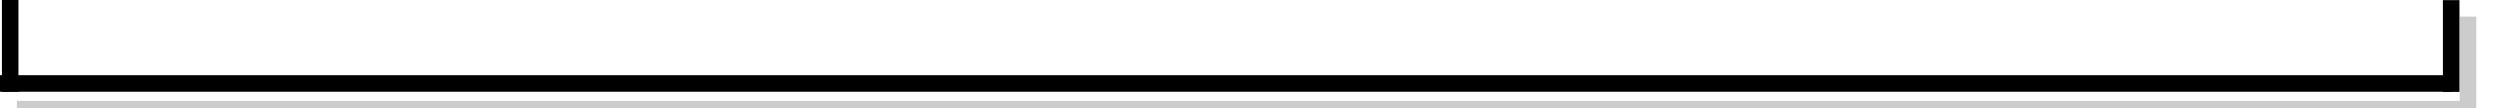 <?xml version="1.0" encoding="UTF-8" standalone="no"?>
<!-- Created with Inkscape (http://www.inkscape.org/) -->
<svg
   xmlns:dc="http://purl.org/dc/elements/1.1/"
   xmlns:cc="http://web.resource.org/cc/"
   xmlns:rdf="http://www.w3.org/1999/02/22-rdf-syntax-ns#"
   xmlns:svg="http://www.w3.org/2000/svg"
   xmlns="http://www.w3.org/2000/svg"
   xmlns:xlink="http://www.w3.org/1999/xlink"
   xmlns:sodipodi="http://sodipodi.sourceforge.net/DTD/sodipodi-0.dtd"
   xmlns:inkscape="http://www.inkscape.org/namespaces/inkscape"
   width="190.74"
   height="8.256"
   id="svg2"
   sodipodi:version="0.32"
   inkscape:version="0.45.1"
   version="1.0"
   sodipodi:docbase="C:\Users\Administrator\Desktop\Otros\SSP_IHM\documentacion\v1.1"
   sodipodi:docname="abajo.svg"
   inkscape:output_extension="org.inkscape.output.svg.inkscape"
   inkscape:export-filename="C:\Users\Administrator\Desktop\Otros\SSP_IHM\documentacion\v1.1\abajo.png"
   inkscape:export-xdpi="90"
   inkscape:export-ydpi="90">
  <defs
     id="defs4">
    <linearGradient
       id="linearGradient4241">
      <stop
         style="stop-color:#e4edbe;stop-opacity:1;"
         offset="0"
         id="stop4243" />
      <stop
         style="stop-color:#e4edbe;stop-opacity:0;"
         offset="1"
         id="stop4245" />
    </linearGradient>
    <linearGradient
       id="linearGradient3701">
      <stop
         style="stop-color:#b3b3b3;stop-opacity:1;"
         offset="0"
         id="stop3703" />
      <stop
         style="stop-color:#b3b3b3;stop-opacity:0;"
         offset="1"
         id="stop3705" />
    </linearGradient>
    <linearGradient
       id="linearGradient2800">
      <stop
         id="stop2802"
         offset="0"
         style="stop-color:black;stop-opacity:1;" />
      <stop
         id="stop2804"
         offset="1"
         style="stop-color:black;stop-opacity:0;" />
    </linearGradient>
    <clipPath
       clipPathUnits="userSpaceOnUse"
       id="clipPath1918">
      <path
         sodipodi:type="arc"
         style="opacity:1;fill:#ffffff;fill-opacity:1;fill-rule:nonzero;stroke:#000000;stroke-width:6.424;stroke-linejoin:miter;stroke-miterlimit:4;stroke-dasharray:none;stroke-opacity:1"
         id="path1910"
         sodipodi:cx="-169.15498"
         sodipodi:cy="39.977264"
         sodipodi:rx="303.75143"
         sodipodi:ry="303.75143"
         d="M 134.596 39.977 A 303.751 303.751 0 1 1  -472.906,39.977 A 303.751 303.751 0 1 1  134.596 39.977 z" />
    </clipPath>
    <linearGradient
       inkscape:collect="always"
       xlink:href="#linearGradient2800"
       id="linearGradient5516"
       x1="0.868"
       y1="80.878"
       x2="186.986"
       y2="80.878"
       gradientUnits="userSpaceOnUse" />
    <linearGradient
       inkscape:collect="always"
       xlink:href="#linearGradient2800"
       id="linearGradient6407"
       gradientUnits="userSpaceOnUse"
       x1="0.868"
       y1="80.878"
       x2="186.986"
       y2="80.878" />
    <clipPath
       clipPathUnits="userSpaceOnUse"
       id="clipPath6246">
      <path
         sodipodi:type="arc"
         style="opacity:0.83;fill:#cccccc;fill-opacity:1;fill-rule:evenodd;stroke:#000000;stroke-width:0;stroke-linecap:butt;stroke-linejoin:round;stroke-miterlimit:4;stroke-dasharray:none;stroke-opacity:1"
         id="path6248"
         sodipodi:cx="151.35333"
         sodipodi:cy="339.60849"
         sodipodi:rx="235.33003"
         sodipodi:ry="235.33003"
         d="M 386.683 339.608 A 235.33 235.33 0 1 1  -83.977,339.608 A 235.33 235.33 0 1 1  386.683 339.608 z"
         transform="matrix(1.041,0,0,1.041,281.808,-99.653)" />
    </clipPath>
    <linearGradient
       id="linearGradient3162">
      <stop
         id="stop3164"
         offset="0"
         style="stop-color:#729fcf;stop-opacity:1;" />
      <stop
         id="stop3166"
         offset="1"
         style="stop-color:#3465a4;stop-opacity:1" />
    </linearGradient>
    <linearGradient
       id="linearGradient3304">
      <stop
         id="stop3306"
         offset="0"
         style="stop-color:black;stop-opacity:0;" />
      <stop
         style="stop-color:black;stop-opacity:1;"
         offset="0.5"
         id="stop3312" />
      <stop
         id="stop3308"
         offset="1"
         style="stop-color:black;stop-opacity:0;" />
    </linearGradient>
    <linearGradient
       id="linearGradient3275">
      <stop
         style="stop-color:#e7e7e4;stop-opacity:1;"
         offset="0"
         id="stop3277" />
      <stop
         id="stop5589"
         offset="0.324"
         style="stop-color:white;stop-opacity:1;" />
      <stop
         style="stop-color:white;stop-opacity:1;"
         offset="0.836"
         id="stop5591" />
      <stop
         style="stop-color:#d3d7cf;stop-opacity:1"
         offset="1"
         id="stop3279" />
    </linearGradient>
    <linearGradient
       id="linearGradient3392">
      <stop
         style="stop-color:#73d216;stop-opacity:1"
         offset="0"
         id="stop3394" />
      <stop
         style="stop-color:#8ae234;stop-opacity:1"
         offset="1"
         id="stop3396" />
    </linearGradient>
    <linearGradient
       id="linearGradient3412">
      <stop
         id="stop3414"
         offset="0"
         style="stop-color:#babdb6;stop-opacity:1" />
      <stop
         id="stop3416"
         offset="1"
         style="stop-color:#d3d7cf;stop-opacity:1" />
    </linearGradient>
    <filter
       inkscape:collect="always"
       x="-0.024"
       width="1.048"
       y="-0.288"
       height="1.576"
       id="filter4157">
      <feGaussianBlur
         inkscape:collect="always"
         stdDeviation="1.881"
         id="feGaussianBlur4159" />
    </filter>
  </defs>
  <sodipodi:namedview
     id="base"
     pagecolor="#ffffff"
     bordercolor="#666666"
     borderopacity="1.0"
     inkscape:pageopacity="0.0"
     inkscape:pageshadow="2"
     inkscape:zoom="4.4152764"
     inkscape:cx="95.369362"
     inkscape:cy="7.8299999"
     inkscape:document-units="px"
     inkscape:current-layer="layer1"
     width="190.74px"
     height="8.256px"
     inkscape:window-width="1276"
     inkscape:window-height="750"
     inkscape:window-x="0"
     inkscape:window-y="14" />
  <g
     inkscape:label="Capa 1"
     inkscape:groupmode="layer"
     id="layer1"
     transform="translate(-0.381,-95.188)">
    <g
       id="g2200"
       style="opacity:0.202;filter:url(#filter4157)"
       transform="matrix(1,0,0,0.447,-1.359,48.003)">
      <rect
         y="108.391"
         x="189.408"
         height="15.663"
         width="1.263"
         id="rect2196"
         style="opacity:1;fill:#000000;fill-opacity:1;fill-rule:evenodd;stroke:none;stroke-width:1.4;stroke-linecap:round;stroke-linejoin:round;stroke-miterlimit:4;stroke-dasharray:none;stroke-opacity:1" />
      <rect
         transform="matrix(0,-1,1,0,0,0)"
         y="3.026"
         x="-124.044"
         height="187.024"
         width="1.263"
         id="rect2198"
         style="opacity:1;fill:#000000;fill-opacity:1;fill-rule:evenodd;stroke:none;stroke-width:1.4;stroke-linecap:round;stroke-linejoin:round;stroke-miterlimit:4;stroke-dasharray:none;stroke-opacity:1" />
    </g>
    <rect
       style="opacity:1;fill:#000000;fill-opacity:1;fill-rule:evenodd;stroke:none;stroke-width:1.4;stroke-linecap:round;stroke-linejoin:round;stroke-miterlimit:4;stroke-dasharray:none;stroke-opacity:1"
       id="rect4278"
       width="1.263"
       height="7"
       x="0.526"
       y="95.188" />
    <rect
       style="opacity:1;fill:#000000;fill-opacity:1;fill-rule:evenodd;stroke:none;stroke-width:1.4;stroke-linecap:round;stroke-linejoin:round;stroke-miterlimit:4;stroke-dasharray:none;stroke-opacity:1"
       id="rect6218"
       width="1.263"
       height="7"
       x="186.764"
       y="95.199" />
    <rect
       style="opacity:1;fill:#000000;fill-opacity:1;fill-rule:evenodd;stroke:none;stroke-width:1.4;stroke-linecap:round;stroke-linejoin:round;stroke-miterlimit:4;stroke-dasharray:none;stroke-opacity:1"
       id="rect2192"
       width="1.263"
       height="187.024"
       x="-102.188"
       y="0.381"
       transform="matrix(0,-1,1,0,0,0)" />
  </g>
</svg>
